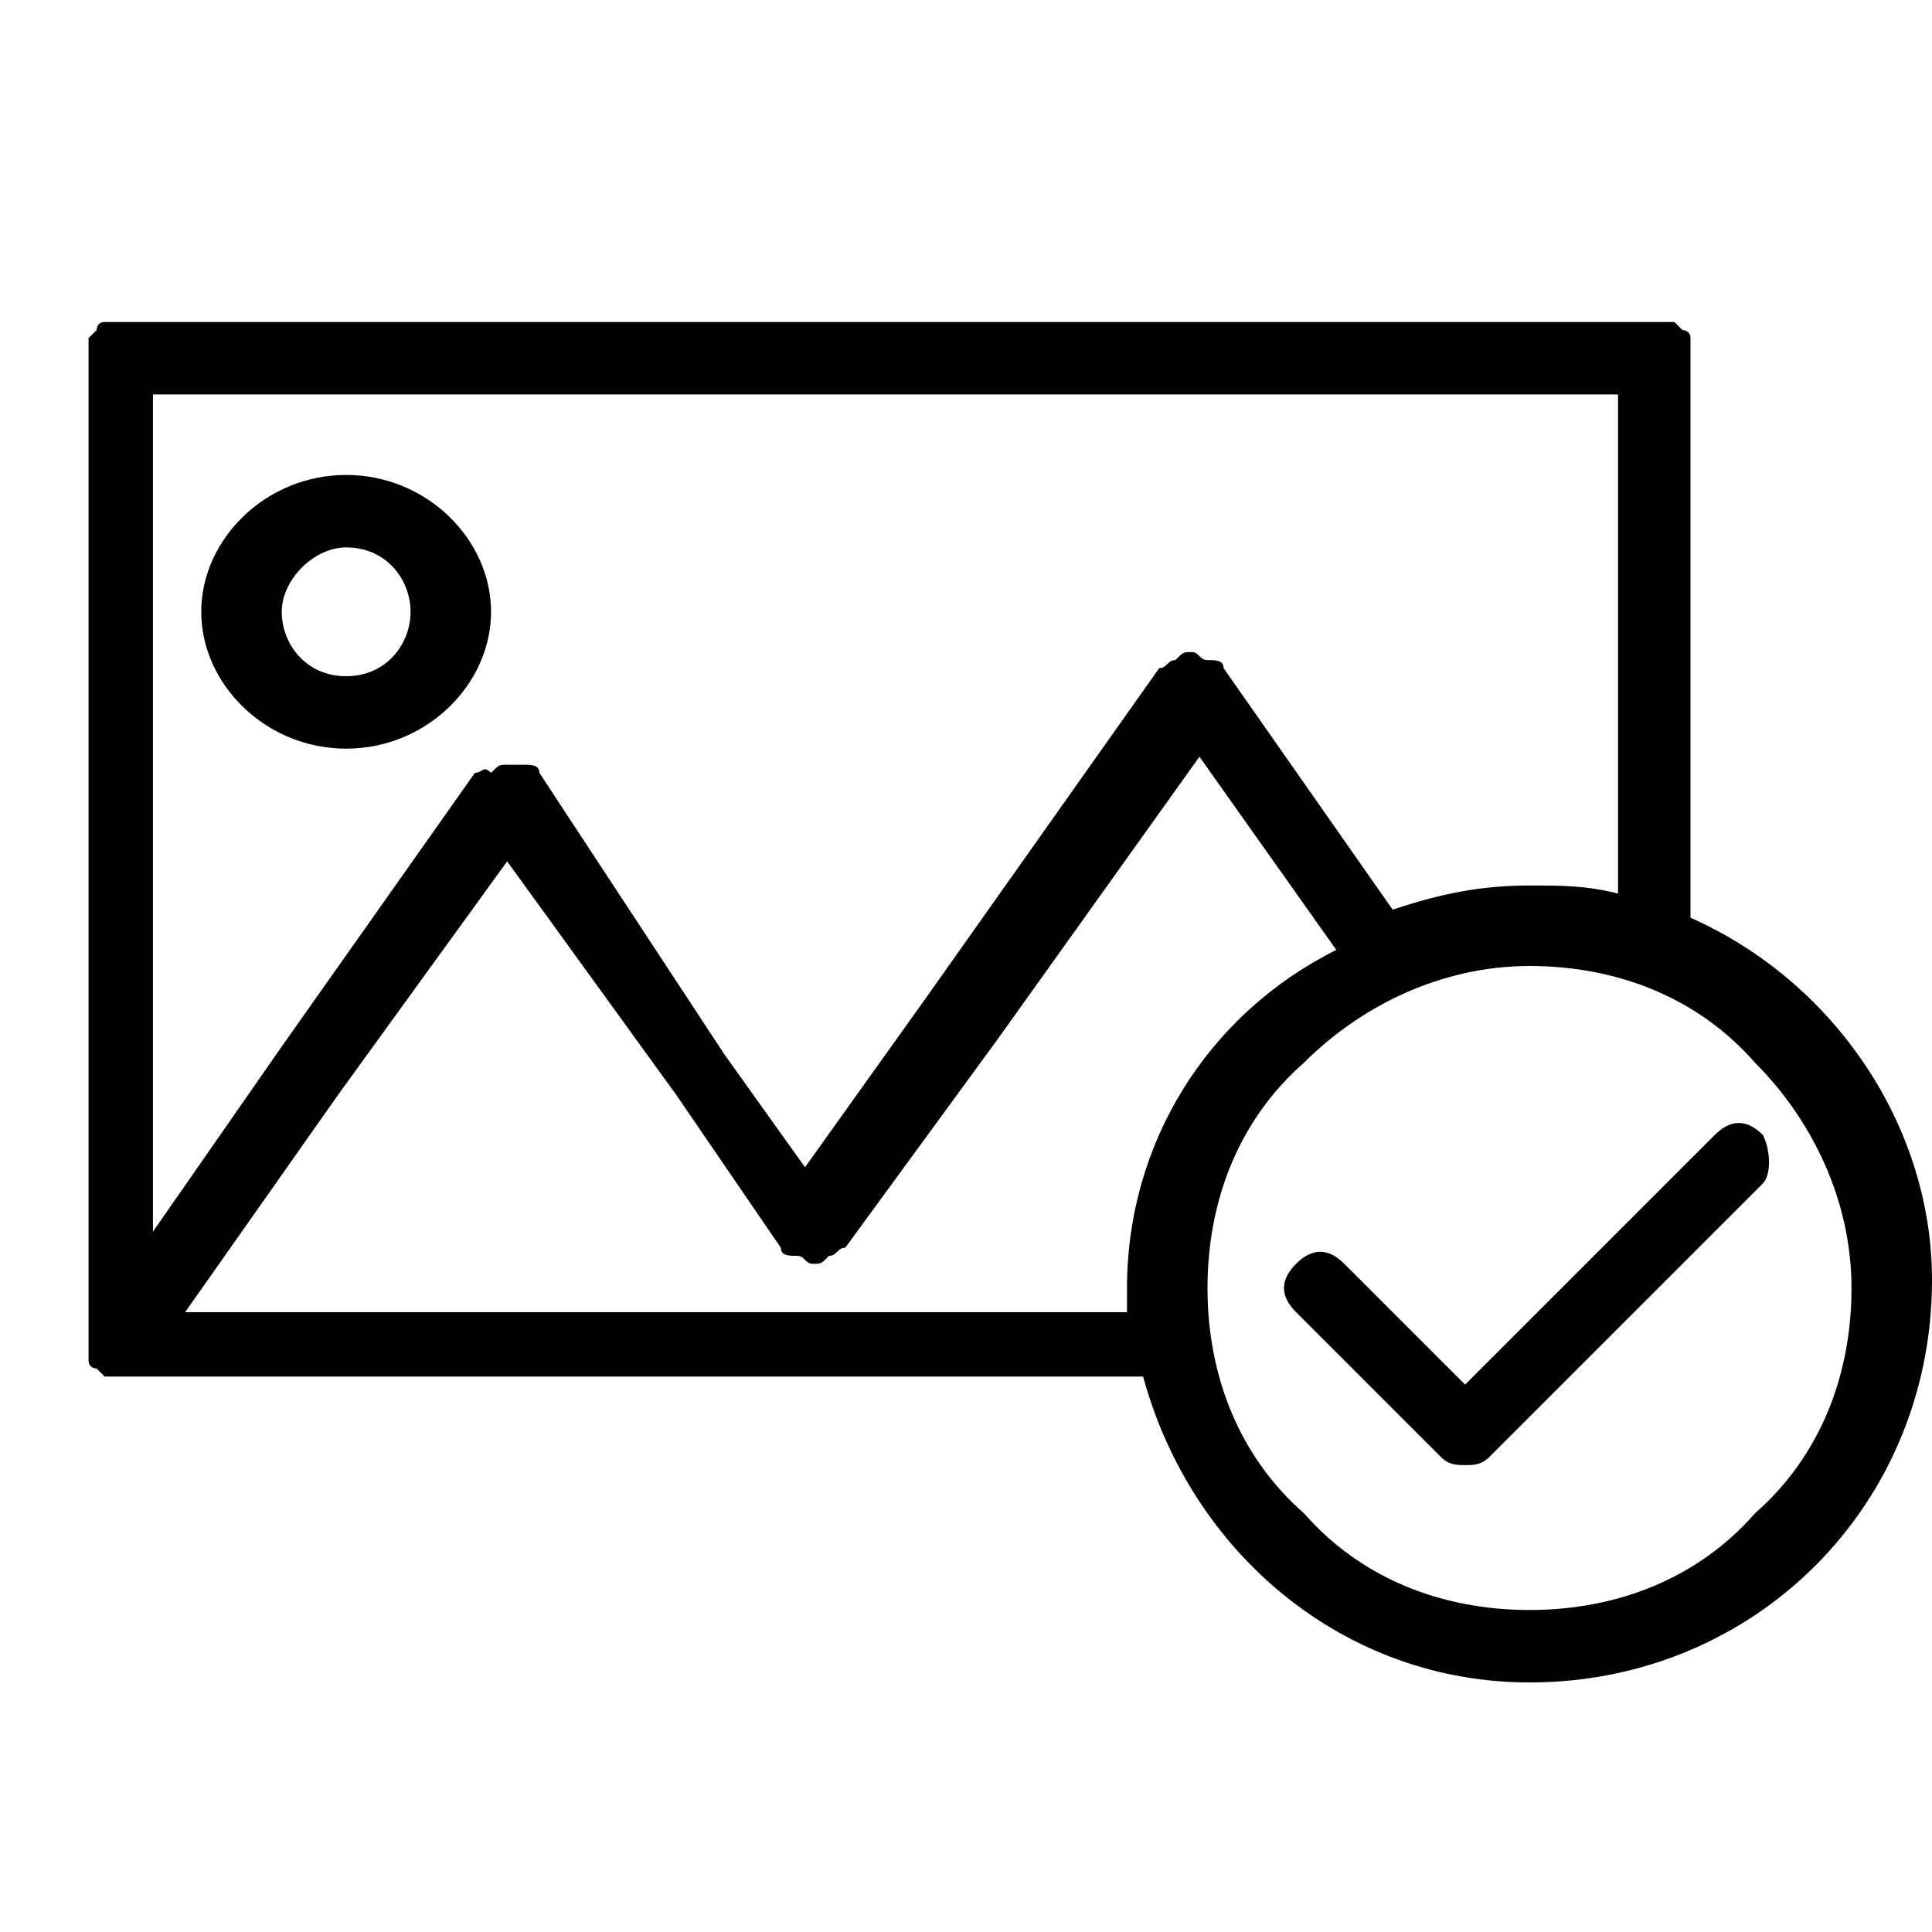 <?xml version="1.0" encoding="utf-8"?>
<svg width="24" height="24" xmlns="http://www.w3.org/2000/svg" xmlns:xlink="http://www.w3.org/1999/xlink" x="0px" y="0px"
	 viewBox="0 0 24 24" style="enable-background:new 0 0 24 24;" xml:space="preserve">
	<path fill="black" d="M6.1,7.6c0-0.9-0.8-1.7-1.8-1.7c-1,0-1.8,0.8-1.8,1.7c0,0.9,0.8,1.7,1.8,1.7C5.3,9.3,6.1,8.5,6.1,7.6z M3.5,7.6
		c0-0.4,0.4-0.8,0.8-0.8c0.5,0,0.8,0.4,0.8,0.8S4.8,8.4,4.3,8.4C3.8,8.4,3.5,8,3.5,7.6z"/>
	<path fill="black" d="M21.9,14.1c-0.2-0.2-0.4-0.2-0.6,0v0l-3.1,3.1l-1.5-1.5c-0.2-0.2-0.4-0.2-0.6,0c-0.2,0.2-0.2,0.4,0,0.6l1.8,1.8
		c0.1,0.1,0.2,0.1,0.3,0.1c0,0,0,0,0,0c0.1,0,0.2,0,0.3-0.1l3.4-3.4C22,14.6,22,14.3,21.9,14.1z"/>
	<path fill="black" d="M21,11.4v-7c0-0.1,0-0.1,0-0.2c0-0.1-0.1-0.1-0.1-0.1c0,0-0.1-0.1-0.1-0.1c-0.1,0-0.1,0-0.2,0H1.5C1.4,4,1.3,4,1.3,4
		c-0.1,0-0.1,0.1-0.1,0.1c0,0-0.1,0.1-0.1,0.1c0,0.1,0,0.1,0,0.2v12.3c0,0.1,0,0.1,0,0.2c0,0.1,0.1,0.1,0.1,0.1c0,0,0.1,0.1,0.1,0.1
		c0.1,0,0.1,0,0.2,0h12.7c0.6,2.2,2.5,3.8,4.8,3.8c2.8,0,5-2.2,5-5C24,14,22.8,12.2,21,11.4z M1.9,4.9h18.2l0,0v6.2
		C19.7,11,19.4,11,19,11c-0.6,0-1.1,0.1-1.7,0.3l-2.1-3c0-0.1-0.1-0.1-0.2-0.1c-0.1,0-0.1-0.1-0.2-0.1c-0.1,0-0.1,0-0.2,0.1
		c-0.1,0-0.1,0.1-0.2,0.1l-2.9,4.1v0l-1.5,2.1l-1-1.4l0,0L6.7,9.6c0-0.1-0.1-0.1-0.2-0.1S6.4,9.5,6.3,9.5s-0.1,0-0.2,0.1
		C6,9.5,6,9.6,5.9,9.6l-2.4,3.4c0,0,0,0,0,0l-1.6,2.3V4.9z M14,16.3H2.3l1.9-2.7h0l2.1-2.9l2.1,2.9l1.3,1.9c0,0.1,0.1,0.1,0.2,0.1
		c0.1,0,0.1,0.1,0.2,0.1c0.1,0,0.1,0,0.2-0.1c0.1,0,0.1-0.1,0.2-0.1l1.9-2.6l2.5-3.5l0,0l1.7,2.4C15,12.6,14,14.2,14,16
		C14,16.1,14,16.2,14,16.3z M21.8,18.8C21.1,19.6,20.1,20,19,20c-1.1,0-2.1-0.4-2.8-1.2C15.4,18.1,15,17.1,15,16
		c0-1.1,0.4-2.1,1.2-2.8c0.7-0.7,1.7-1.2,2.8-1.2c1.1,0,2.1,0.4,2.8,1.2c0.7,0.7,1.2,1.7,1.2,2.8C23,17.1,22.6,18.1,21.8,18.8z"/>
</svg>
